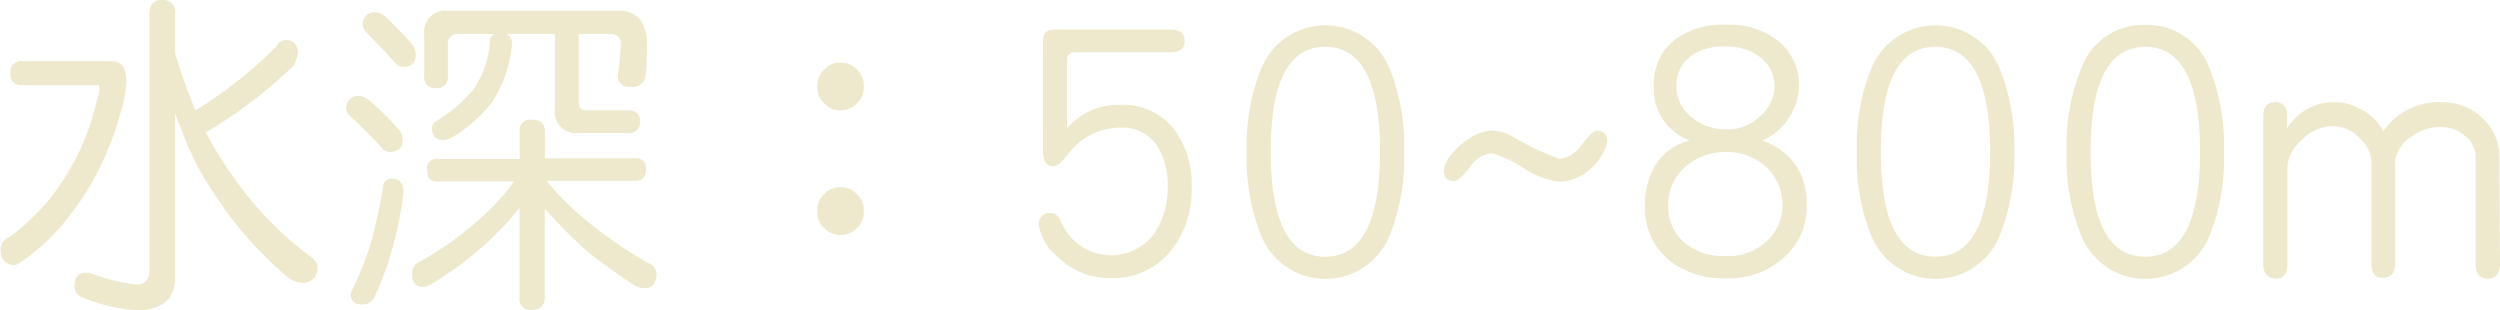 <svg xmlns="http://www.w3.org/2000/svg" viewBox="0 0 146.86 18.22"><defs><style>.cls-1{fill:#eee9cc;}</style></defs><title>detail_01</title><g id="圖層_2" data-name="圖層 2"><g id="detail_01"><path class="cls-1" d="M1.31,3.59H6.56c.58,0,.86.4.86,1.2a6.7,6.7,0,0,1-.27,1.58A17.47,17.47,0,0,1,6,9.55a15.08,15.08,0,0,1-1.74,2.89,12.2,12.2,0,0,1-3,2.93,1,1,0,0,1-.37.2c-.57,0-.86-.32-.86-.94a.8.8,0,0,1,.53-.7A13.42,13.42,0,0,0,3,11.58a14.93,14.93,0,0,0,1.7-2.77,14.37,14.37,0,0,0,.95-2.76,3.49,3.49,0,0,0,.18-.82c0-.15,0-.23-.08-.23H1.31a.62.62,0,0,1-.7-.7A.62.62,0,0,1,1.31,3.59ZM9.51,0a.7.7,0,0,1,.78.8V3.14a34.21,34.21,0,0,0,1.19,3.34,24.89,24.89,0,0,0,4.75-3.75.67.67,0,0,1,1.27.34,1.64,1.64,0,0,1-.33.86,27.22,27.22,0,0,1-5,3.8.16.16,0,0,1-.1,0,24,24,0,0,0,2.31,3.58,19.69,19.69,0,0,0,3.82,3.73c.3.21.45.42.45.64a.85.85,0,0,1-.86.94,1.73,1.73,0,0,1-.86-.31,22,22,0,0,1-4.25-4.79,16.28,16.28,0,0,1-2-3.86c-.14-.33-.27-.68-.39-1v9.61c0,1.3-.75,1.95-2.26,1.95a9.62,9.62,0,0,1-3.11-.72.69.69,0,0,1-.54-.7c0-.5.22-.76.62-.78a1.9,1.9,0,0,1,.49.09A11.29,11.29,0,0,0,8,16.72c.52,0,.78-.29.78-.86V.8C8.81.27,9,0,9.51,0Z"/><path class="cls-1" d="M21.15,5.64a.84.84,0,0,1,.49.22,15.08,15.08,0,0,1,1.88,1.87,1.23,1.23,0,0,1,.13.49c0,.47-.26.71-.78.71a.63.63,0,0,1-.37-.16,22.89,22.89,0,0,0-2-2,1,1,0,0,1-.16-.37A.7.7,0,0,1,21.15,5.64ZM23,10.49c.47,0,.7.26.7.78a19.53,19.53,0,0,1-.59,3.1A17.66,17.66,0,0,1,22,17.44a.74.74,0,0,1-.7.45c-.47,0-.7-.2-.7-.6A1.13,1.13,0,0,1,20.7,17a17.74,17.74,0,0,0,1.1-2.77,31.91,31.91,0,0,0,.7-3.24A.49.49,0,0,1,23,10.49ZM22.09.72a.81.81,0,0,1,.49.22A14.69,14.69,0,0,1,24.3,2.73a1.23,1.23,0,0,1,.13.49c0,.47-.26.71-.78.71a.65.65,0,0,1-.37-.16c-.57-.65-1.17-1.28-1.8-1.9a1,1,0,0,1-.17-.37A.69.69,0,0,1,22.09.72ZM37.34,9.3c.41,0,.61.21.61.63s-.2.69-.61.69H32.11a15.46,15.46,0,0,0,2.48,2.45,26.42,26.42,0,0,0,3.52,2.4.69.69,0,0,1,.46.68,1,1,0,0,1-.15.51.63.63,0,0,1-.55.27,1.23,1.23,0,0,1-.62-.19,33.19,33.19,0,0,1-2.78-2A28.24,28.24,0,0,1,32,12.25v5.23q0,.72-.78.72a.63.63,0,0,1-.7-.72V12.21a19.33,19.33,0,0,1-1.7,1.85,19.71,19.71,0,0,1-3.54,2.66,1.89,1.89,0,0,1-.37.14c-.47,0-.7-.27-.7-.79a.71.71,0,0,1,.45-.7,19.4,19.4,0,0,0,3.75-2.71,11.9,11.9,0,0,0,1.78-2H25.7c-.41,0-.62-.23-.62-.69a.55.55,0,0,1,.62-.63h4.83V7.73a.62.62,0,0,1,.7-.7c.52,0,.78.24.78.7V9.3ZM26.31.64H36.39a1.5,1.5,0,0,1,1.25.56A2.38,2.38,0,0,1,38,2.52c0,.6,0,1.28-.08,2A.79.79,0,0,1,37,5.1a.62.62,0,0,1-.7-.71,17.68,17.68,0,0,0,.17-1.79A.55.55,0,0,0,35.86,2H34V6c0,.32.13.48.4.48h2.5c.46,0,.7.22.7.64a.62.62,0,0,1-.7.69H34a1.23,1.23,0,0,1-1.4-1.38V2H29.77a.6.6,0,0,1,.31.55A7.53,7.53,0,0,1,28.91,6a8.52,8.52,0,0,1-2.35,2.07,1,1,0,0,1-.54.15c-.43,0-.65-.24-.65-.72a.52.52,0,0,1,.24-.37,9.21,9.21,0,0,0,2.18-1.84,5.72,5.72,0,0,0,1-2.93A.43.43,0,0,1,29.06,2H26.93a.55.55,0,0,0-.62.63V4.47a.63.63,0,0,1-.7.71.62.62,0,0,1-.69-.71V2.05A1.24,1.24,0,0,1,26.31.64Z"/><path class="cls-1" d="M50.74,5.08a1.26,1.26,0,0,1-.41,1,1.32,1.32,0,0,1-1.91,0,1.26,1.26,0,0,1-.41-1,1.25,1.25,0,0,1,.41-1,1.32,1.32,0,0,1,1.91,0A1.25,1.25,0,0,1,50.74,5.08Zm0,7.32a1.25,1.25,0,0,1-.41,1,1.32,1.32,0,0,1-1.91,0,1.25,1.25,0,0,1-.41-1,1.23,1.23,0,0,1,.41-1,1.32,1.32,0,0,1,1.91,0A1.23,1.23,0,0,1,50.74,12.4Z"/><path class="cls-1" d="M70,11a5.65,5.65,0,0,1-1.23,3.75,4.33,4.33,0,0,1-3.54,1.58,4.25,4.25,0,0,1-3.08-1.23,3,3,0,0,1-1.12-1.86.63.63,0,0,1,.71-.72c.24,0,.45.17.6.51a3.16,3.16,0,0,0,5.41.76A4.55,4.55,0,0,0,68.59,11,4.29,4.29,0,0,0,68,8.61,2.38,2.38,0,0,0,65.86,7.5a3.76,3.76,0,0,0-2.93,1.33c-.16.18-.31.37-.47.56a.91.91,0,0,1-.58.38c-.41,0-.61-.32-.61-.94V2.41c0-.45.21-.67.64-.67h6.86c.55,0,.82.22.82.67s-.27.66-.82.66H63.2c-.35,0-.52.16-.52.48v4a3.93,3.93,0,0,1,3.18-1.39A3.75,3.75,0,0,1,69,7.64,5.38,5.38,0,0,1,70,11Z"/><path class="cls-1" d="M82.48,8.93a12,12,0,0,1-.86,4.94,4.07,4.07,0,0,1-7.52,0,12,12,0,0,1-.86-4.94A12,12,0,0,1,74.1,4a4.07,4.07,0,0,1,7.52,0A12.06,12.06,0,0,1,82.48,8.93Zm-1.41,0q0-6.18-3.22-6.18t-3.2,6.18q0,6.15,3.2,6.15T81.07,8.93Z"/><path class="cls-1" d="M94.41,8.28a1.59,1.59,0,0,1-.31.82,3,3,0,0,1-2.48,1.58,5.08,5.08,0,0,1-2.15-.82A6.55,6.55,0,0,0,87.64,9a1.7,1.7,0,0,0-1.29.82c-.42.55-.73.82-.94.82-.39,0-.59-.21-.59-.64a1.46,1.46,0,0,1,.26-.68,3.88,3.88,0,0,1,1.11-1.1,2.61,2.61,0,0,1,1.45-.55,2.69,2.69,0,0,1,1.27.38,14.55,14.55,0,0,0,2.71,1.28,1.77,1.77,0,0,0,1.29-.82c.43-.55.73-.84.9-.84Q94.41,7.71,94.41,8.28Z"/><path class="cls-1" d="M106.13,12.15a3.92,3.92,0,0,1-1.48,3.1,4.8,4.8,0,0,1-3.28,1.1A5.09,5.09,0,0,1,98,15.25a4,4,0,0,1-1.37-3.2,4.4,4.4,0,0,1,.65-2.4,3.15,3.15,0,0,1,2-1.39,3.21,3.21,0,0,1-2.13-3.14,3.32,3.32,0,0,1,1.25-2.8,4.75,4.75,0,0,1,3-.87,4.67,4.67,0,0,1,3,.91,3.33,3.33,0,0,1,1.28,2.76,3.69,3.69,0,0,1-2.14,3.14,4,4,0,0,1,2,1.51A4.11,4.11,0,0,1,106.13,12.15Zm-1.42-.1a3,3,0,0,0-1-2.28,3.39,3.39,0,0,0-2.36-.84A3.48,3.48,0,0,0,99,9.8a2.87,2.87,0,0,0-1,2.25,2.75,2.75,0,0,0,1,2.25,3.63,3.63,0,0,0,2.37.74,3.29,3.29,0,0,0,2.28-.76A2.84,2.84,0,0,0,104.71,12.05Zm-.47-6.93a2.11,2.11,0,0,0-.9-1.8,3.2,3.2,0,0,0-2-.59,3.37,3.37,0,0,0-2,.55,2.12,2.12,0,0,0-.86,1.84,2.24,2.24,0,0,0,.93,1.79,3.07,3.07,0,0,0,1.94.69,2.73,2.73,0,0,0,2-.73A2.39,2.39,0,0,0,104.24,5.12Z"/><path class="cls-1" d="M118.32,8.93a12,12,0,0,1-.86,4.94,4.07,4.07,0,0,1-7.52,0,12,12,0,0,1-.86-4.94A12,12,0,0,1,109.94,4a4.07,4.07,0,0,1,7.52,0A12.06,12.06,0,0,1,118.32,8.93Zm-1.41,0q0-6.18-3.22-6.18t-3.2,6.18q0,6.15,3.2,6.15T116.91,8.93Z"/><path class="cls-1" d="M130.64,8.93a12,12,0,0,1-.85,4.94,4.07,4.07,0,0,1-7.52,0,11.87,11.87,0,0,1-.86-4.94A11.82,11.82,0,0,1,122.27,4,3.87,3.87,0,0,1,126,1.46,3.91,3.91,0,0,1,129.79,4,12.07,12.07,0,0,1,130.64,8.93Zm-1.4,0c0-4.12-1.08-6.18-3.22-6.18s-3.21,2.06-3.21,6.18,1.07,6.15,3.21,6.15S129.24,13,129.24,8.93Z"/><path class="cls-1" d="M146.86,15.51c0,.57-.24.86-.71.86s-.72-.29-.72-.86V9.2A1.55,1.55,0,0,0,144.82,8a2,2,0,0,0-1.34-.53A2.69,2.69,0,0,0,141.7,8a2.12,2.12,0,0,0-1,1.46v6c0,.57-.24.86-.72.86s-.68-.29-.68-.86v-6a1.94,1.94,0,0,0-.73-1.38,2.15,2.15,0,0,0-1.46-.67,2.54,2.54,0,0,0-1.86.78,2.45,2.45,0,0,0-.88,1.55v5.76c0,.57-.22.86-.68.86s-.74-.29-.74-.86V6.86c0-.58.23-.86.7-.86a.65.65,0,0,1,.69.56,8.84,8.84,0,0,1,0,1,3.22,3.22,0,0,1,4.42-1.1A2.87,2.87,0,0,1,140,7.71,4,4,0,0,1,143.48,6a3.41,3.41,0,0,1,2.34.93,3,3,0,0,1,1,2.27Z"/></g></g></svg>